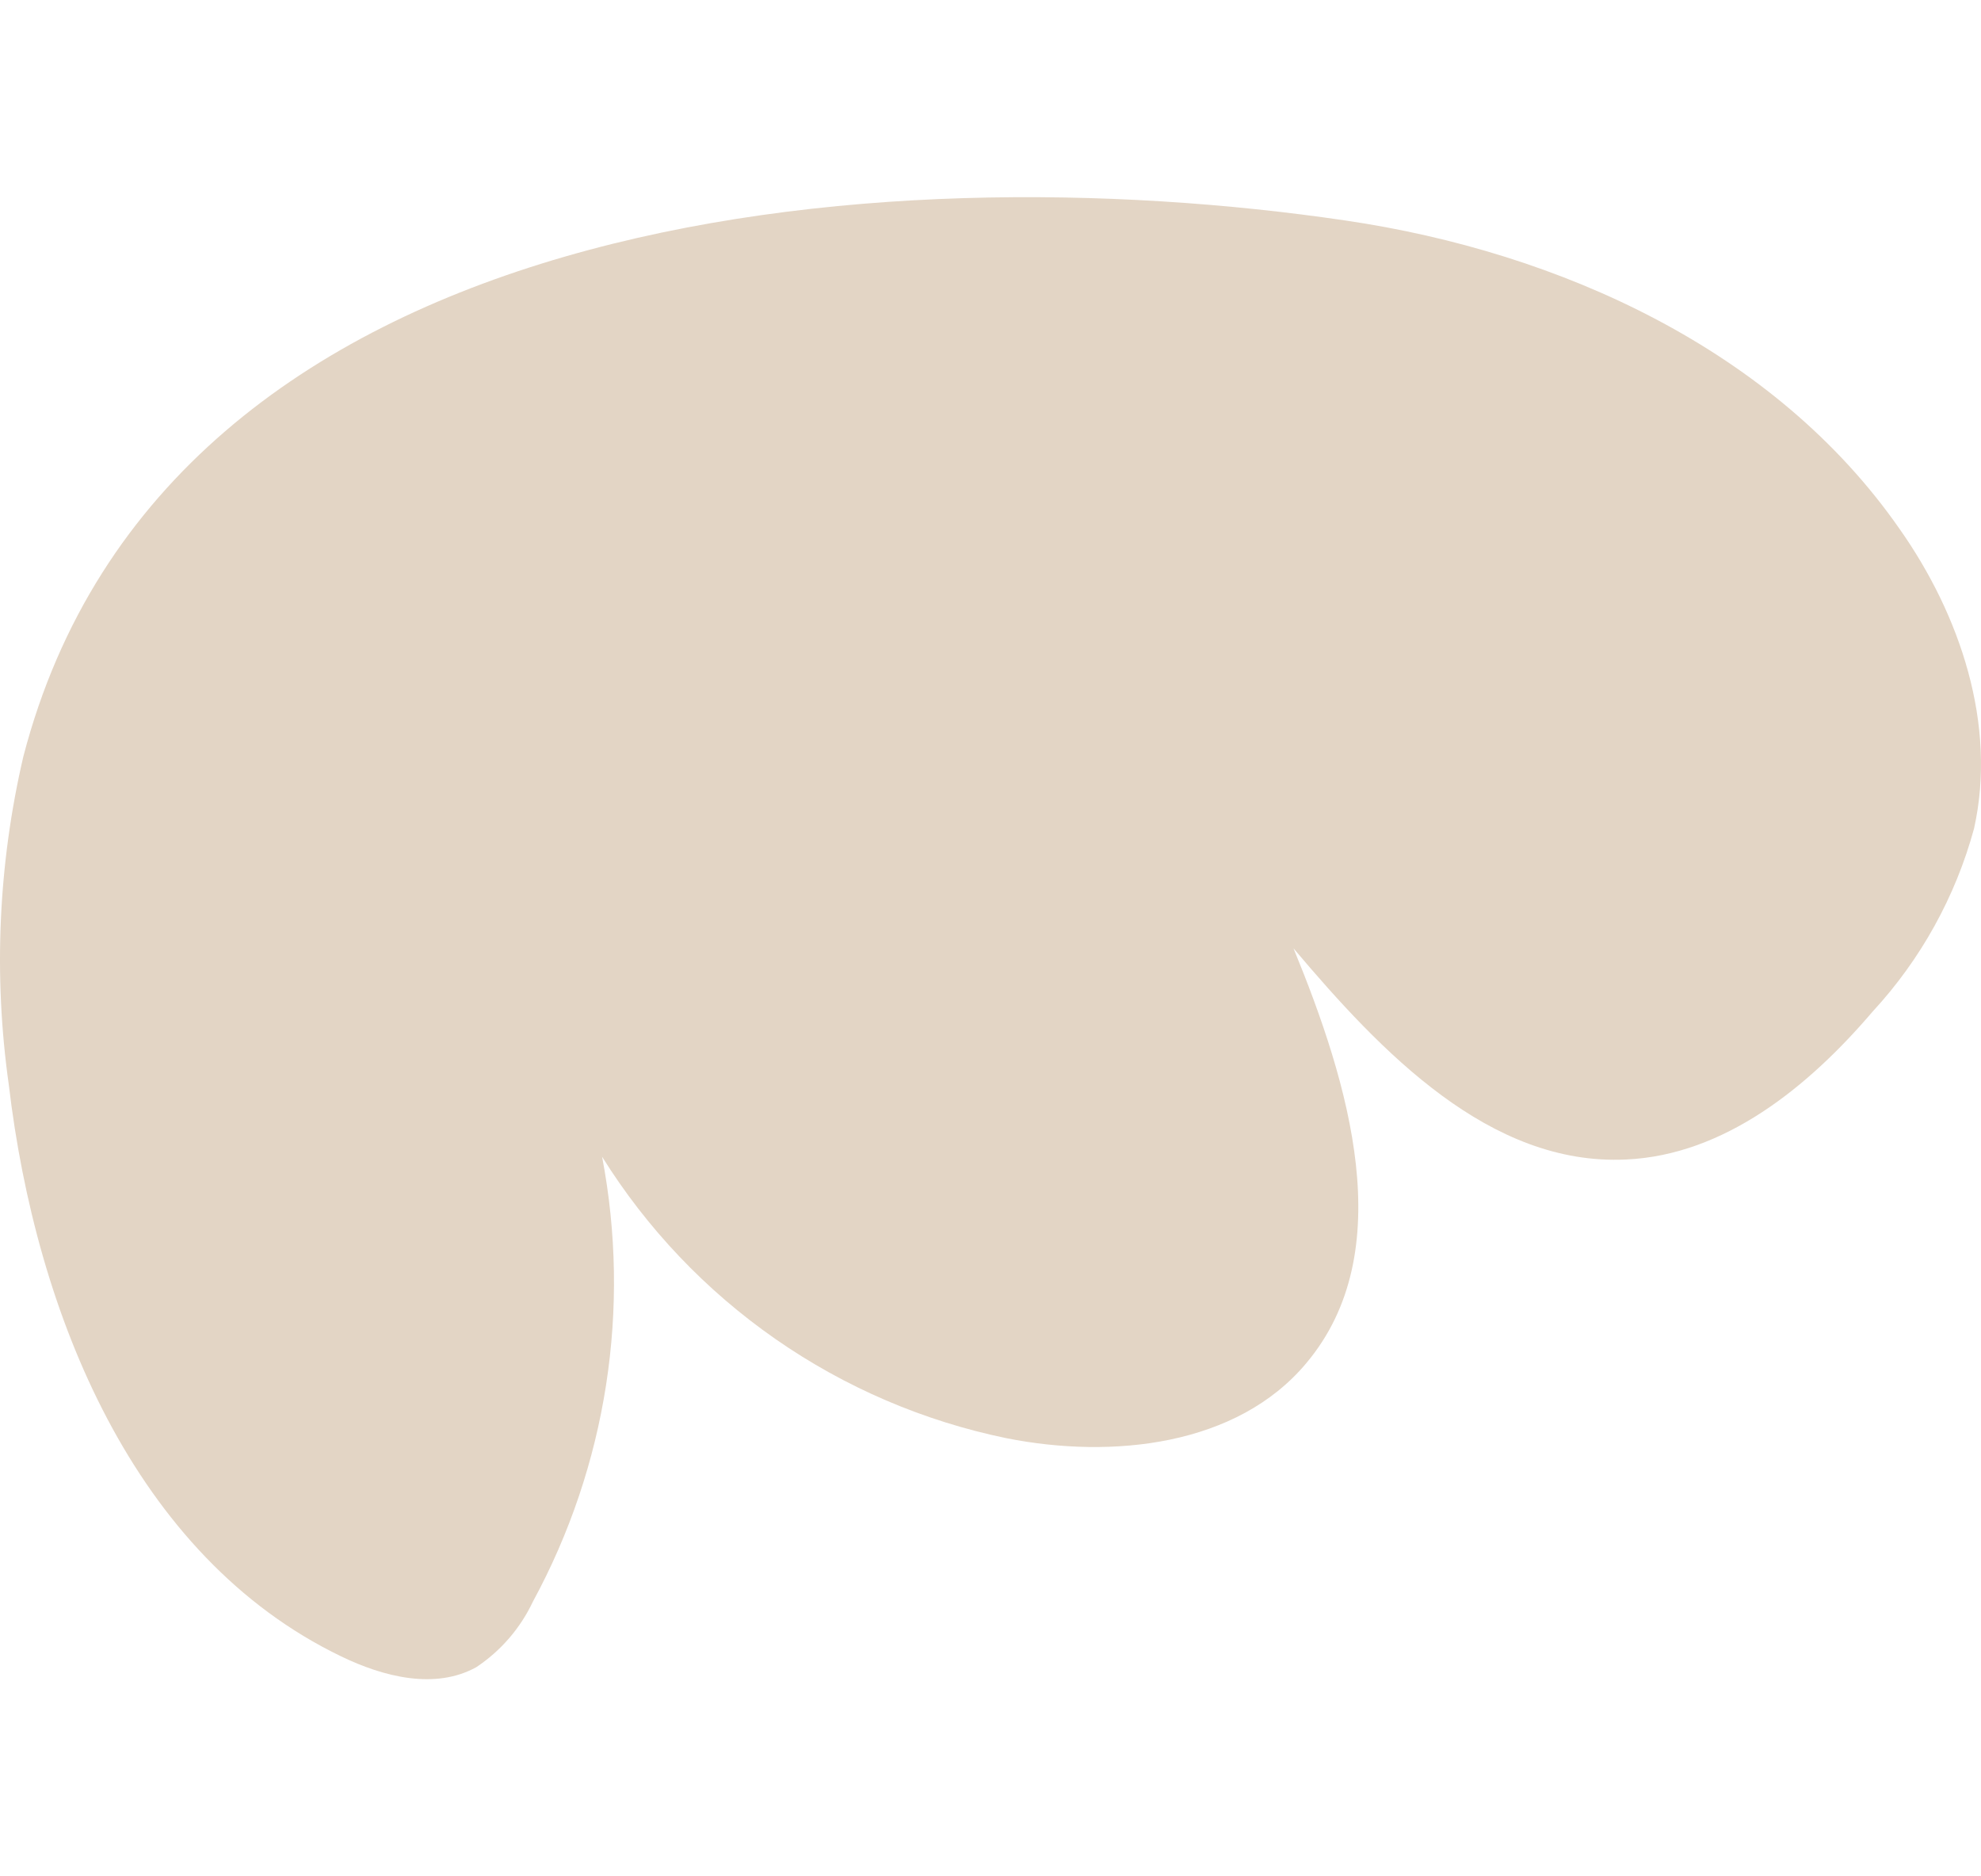 <svg width="1226" height="1161" viewBox="0 0 1226 1161" fill="none" xmlns="http://www.w3.org/2000/svg">
<path d="M14.451 468.091C-1.077 534.713 -4.123 603.638 5.468 671.371C22.15 812.739 82.891 963.095 211.075 1024.86C237.31 1037.56 269.249 1045.69 294.772 1031.57C309.955 1021.47 322.086 1007.41 329.848 990.912C375.464 906.888 390.579 809.65 372.623 715.735C400.389 760.221 436.899 798.599 479.939 828.54C522.979 858.482 571.651 879.362 623.001 889.914C688.448 902.895 765.586 894.621 808.361 843.552C866.535 774.508 834.882 670.372 800.519 586.778C854.986 651.257 922.001 721.442 1006.27 717.448C1067.29 714.737 1119.34 672.369 1158.98 625.865C1188.69 593.709 1210.21 554.854 1221.71 512.599C1235.97 448.405 1213.16 380.503 1175.52 327.151C1098.66 216.738 965.774 155.969 832.601 136.425C546.434 94.2 102.996 127.866 14.451 468.091Z" fill="#E3D5C5"/>
</svg>
